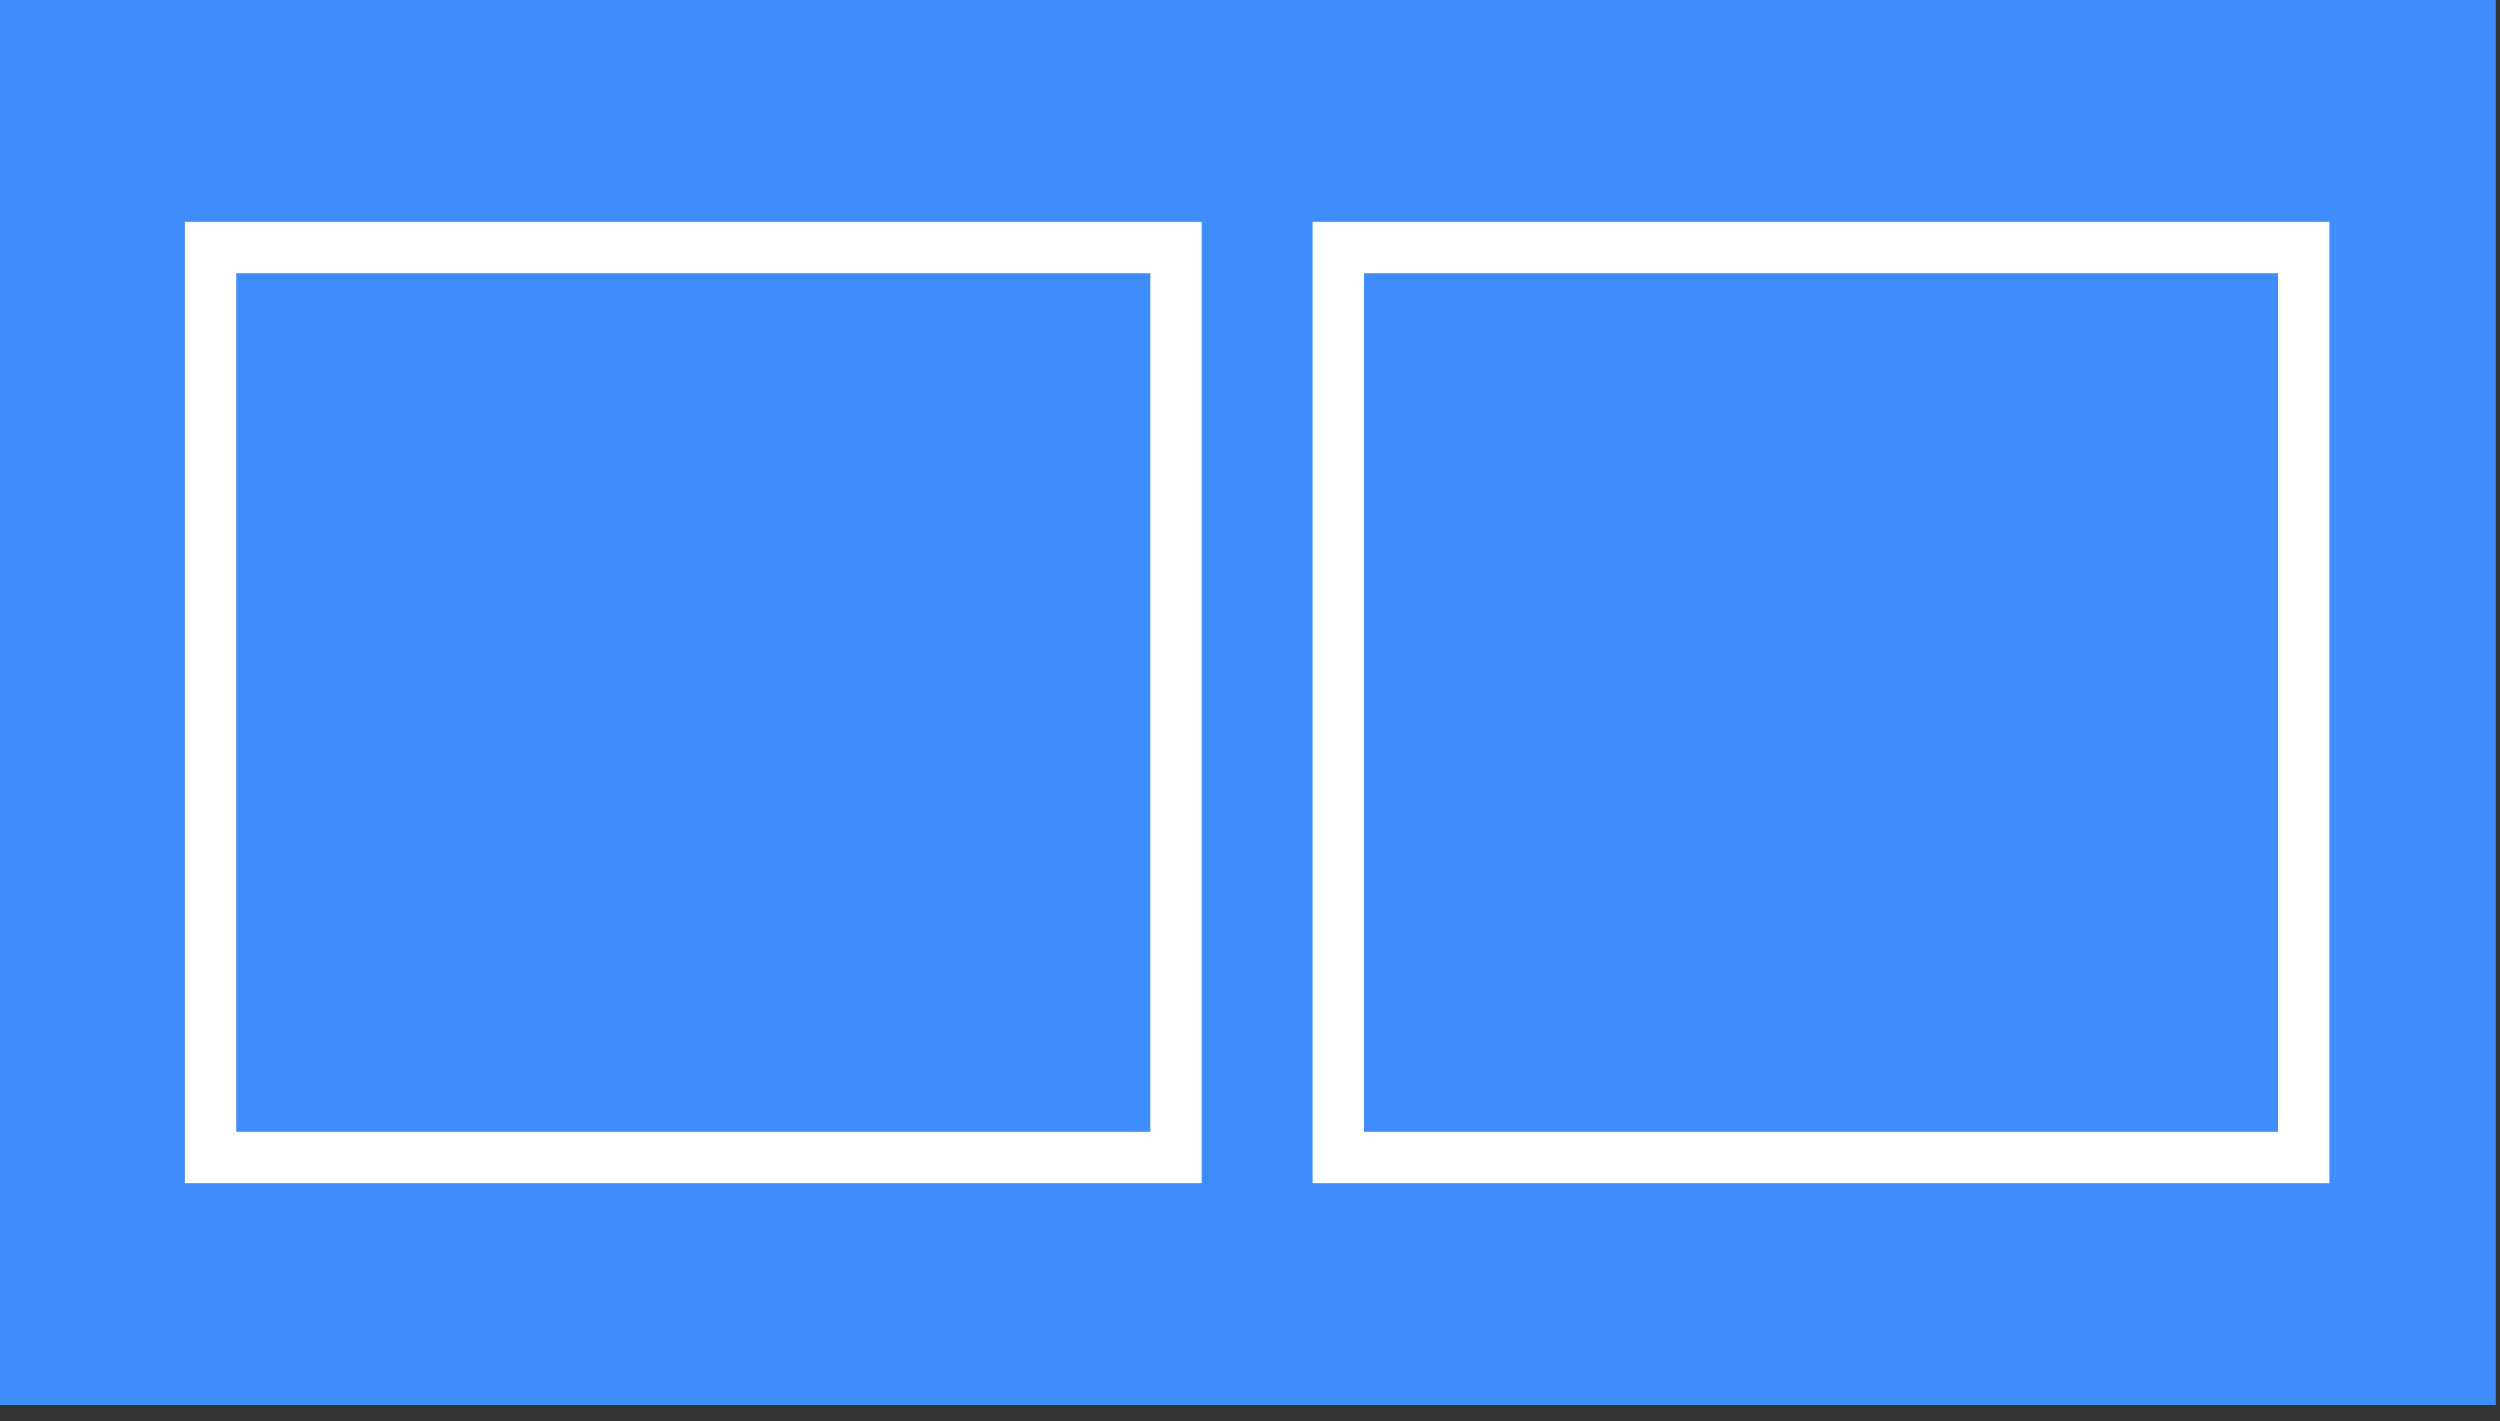 <svg width="146" height="83" viewBox="0 0 146 83" fill="none" xmlns="http://www.w3.org/2000/svg">
<rect x="0" y="0" width="146" height="83" fill="#333333" stroke="none"/>
<rect y="82.054" width="82.054" height="145.753" transform="rotate(-90 0 82.054)" fill="#3F8DFD"/>
<rect x="12.297" y="14.456" width="56.381" height="53.142" stroke="white" stroke-width="3"/>
<rect x="78.156" y="14.456" width="56.381" height="53.142" stroke="white" stroke-width="3"/>
</svg>
